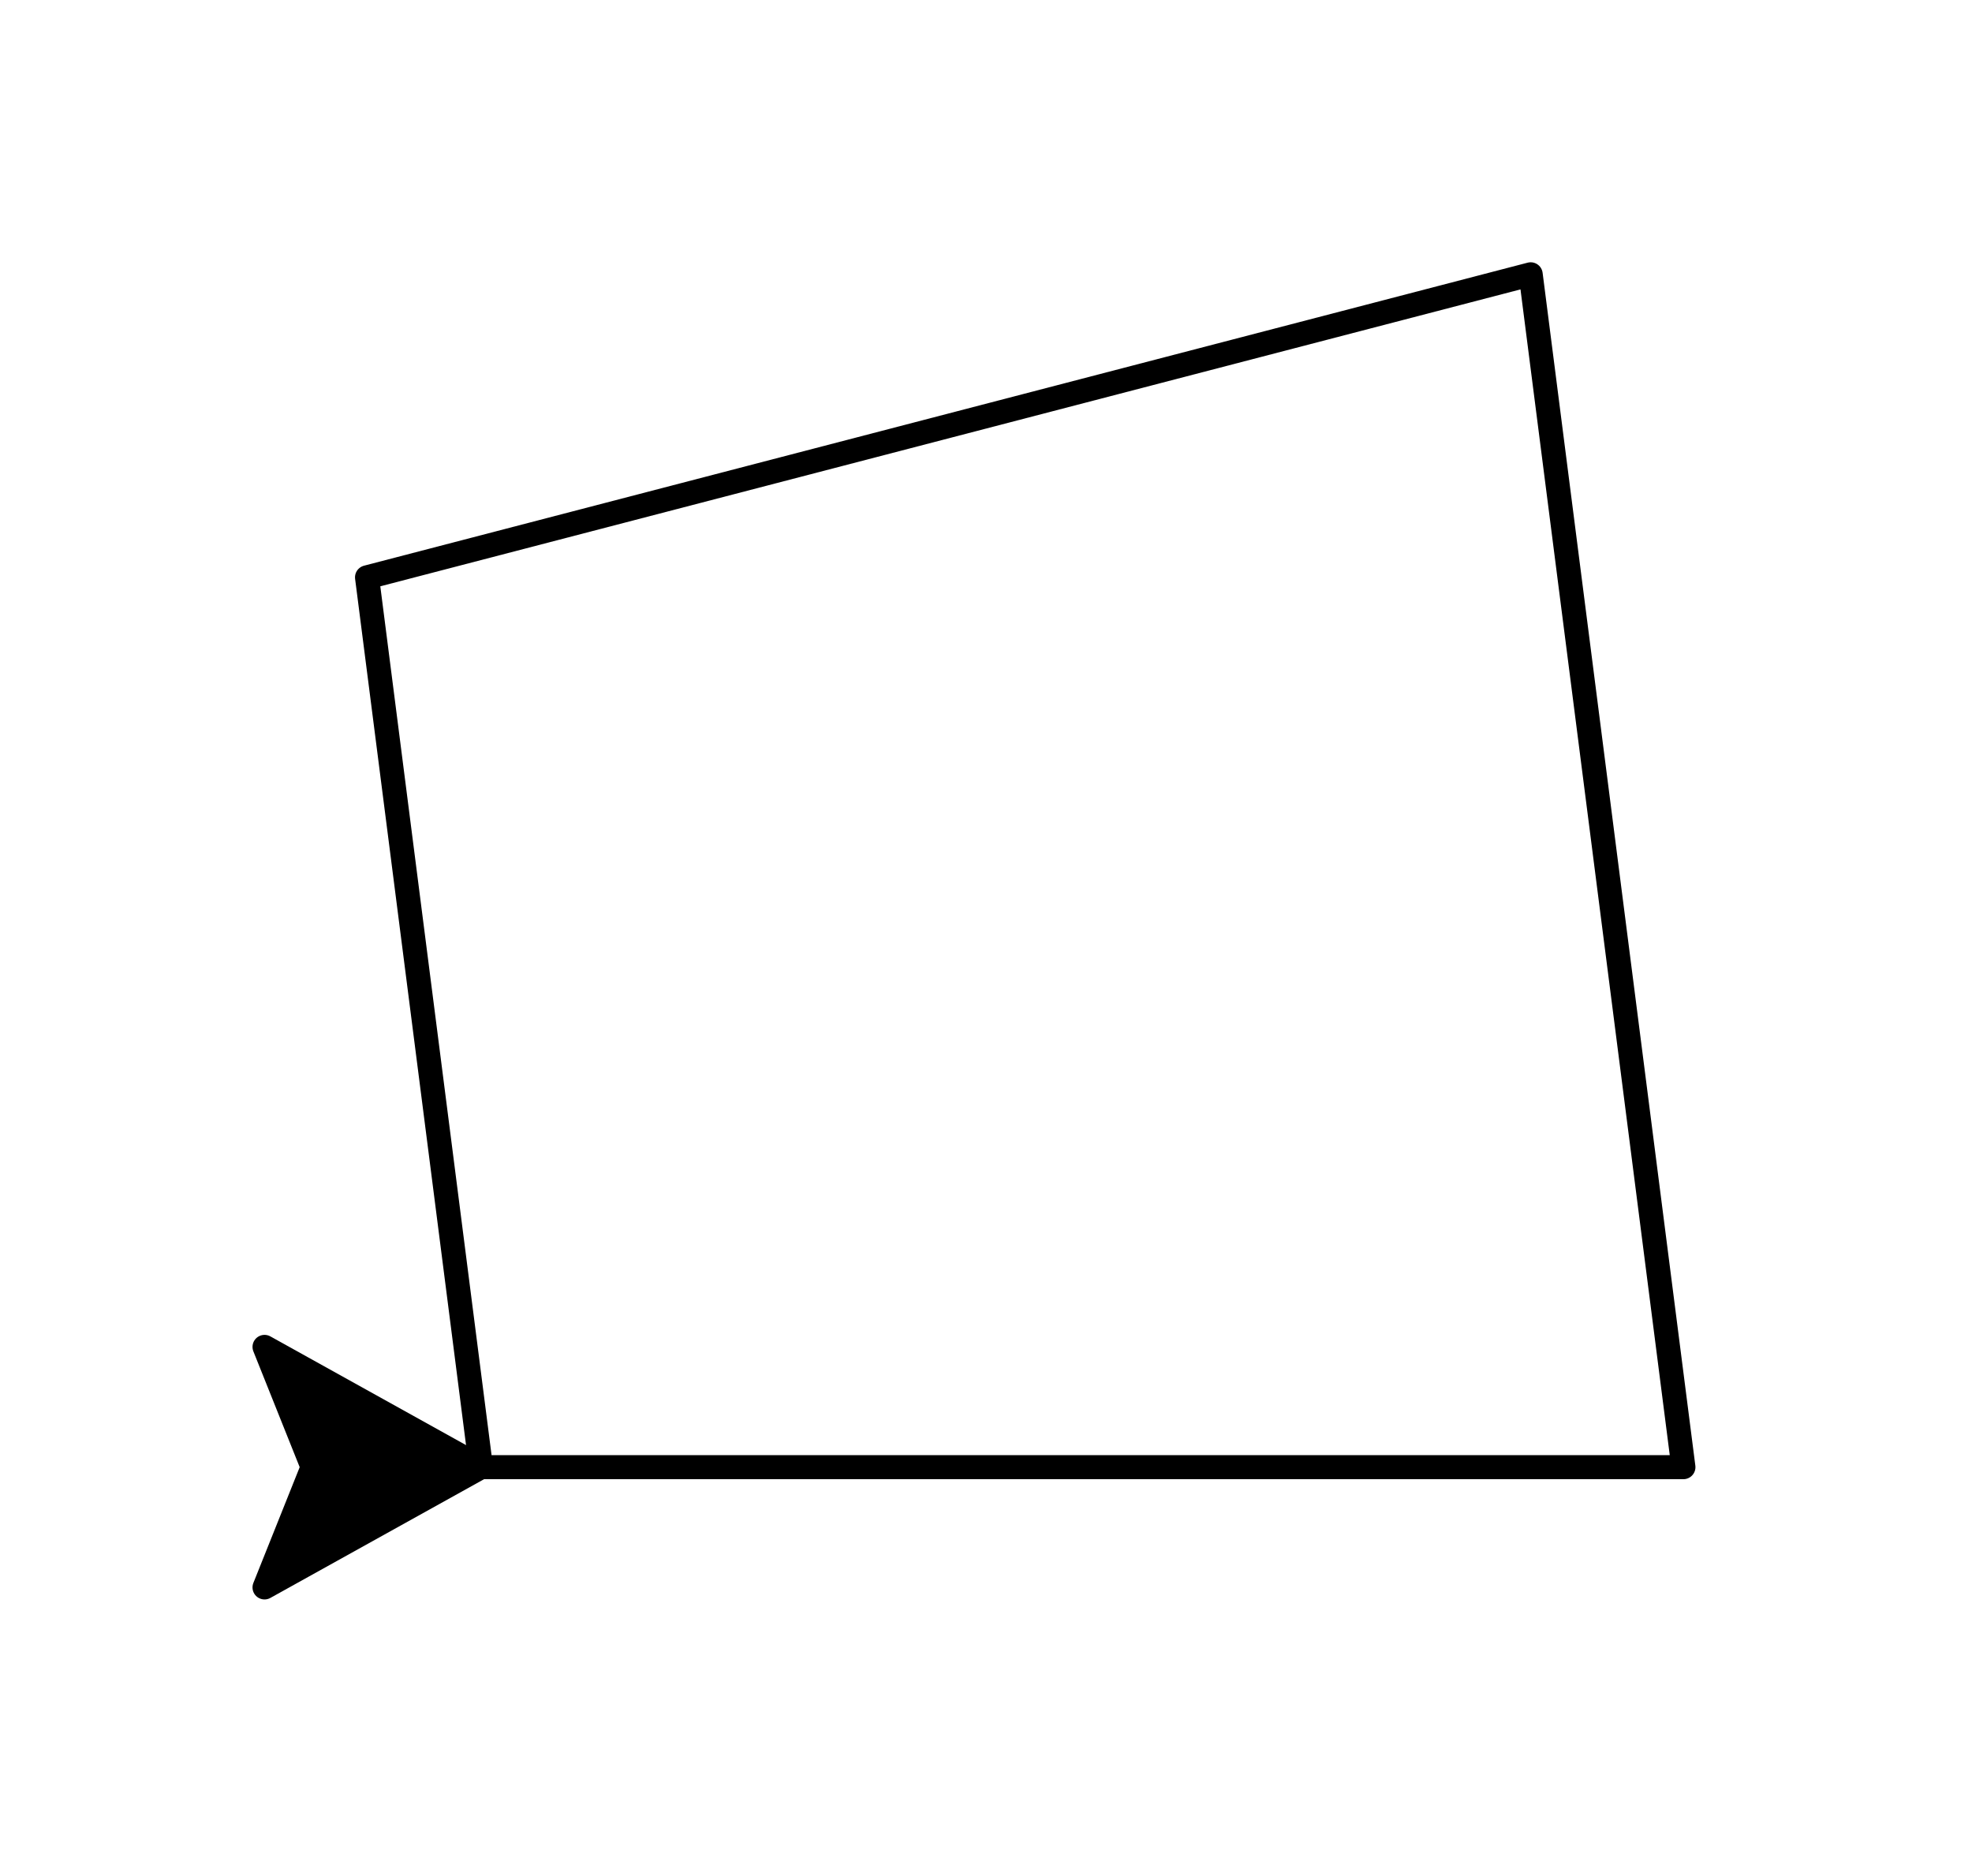 <?xml version="1.0" ?><!DOCTYPE svg  PUBLIC '-//W3C//DTD SVG 1.1//EN'  'http://www.w3.org/Graphics/SVG/1.1/DTD/svg11.dtd'><svg height="78.000" viewBox="-20.000 -61.000 82.000 78.000" width="82.000" xmlns="http://www.w3.org/2000/svg"><polyline fill="none" points="0.0,-0.0 50.0,-0.0 43.649,-49.595 -4.738,-36.996 0.0,0.0 0.0,0.0" stroke="#000" stroke-linecap="round" stroke-linejoin="round"/><line fill="none" stroke="none" stroke-linecap="round" x1="0.0" x2="0.0" y1="0.0" y2="0.0"/><polygon fill="#000" fill-rule="evenodd" points="0.0,-0.0 -9.0,-5.0 -7.0,-9.94759830064e-13 -9.0,5.0" stroke="#000" stroke-linejoin="round"/></svg>